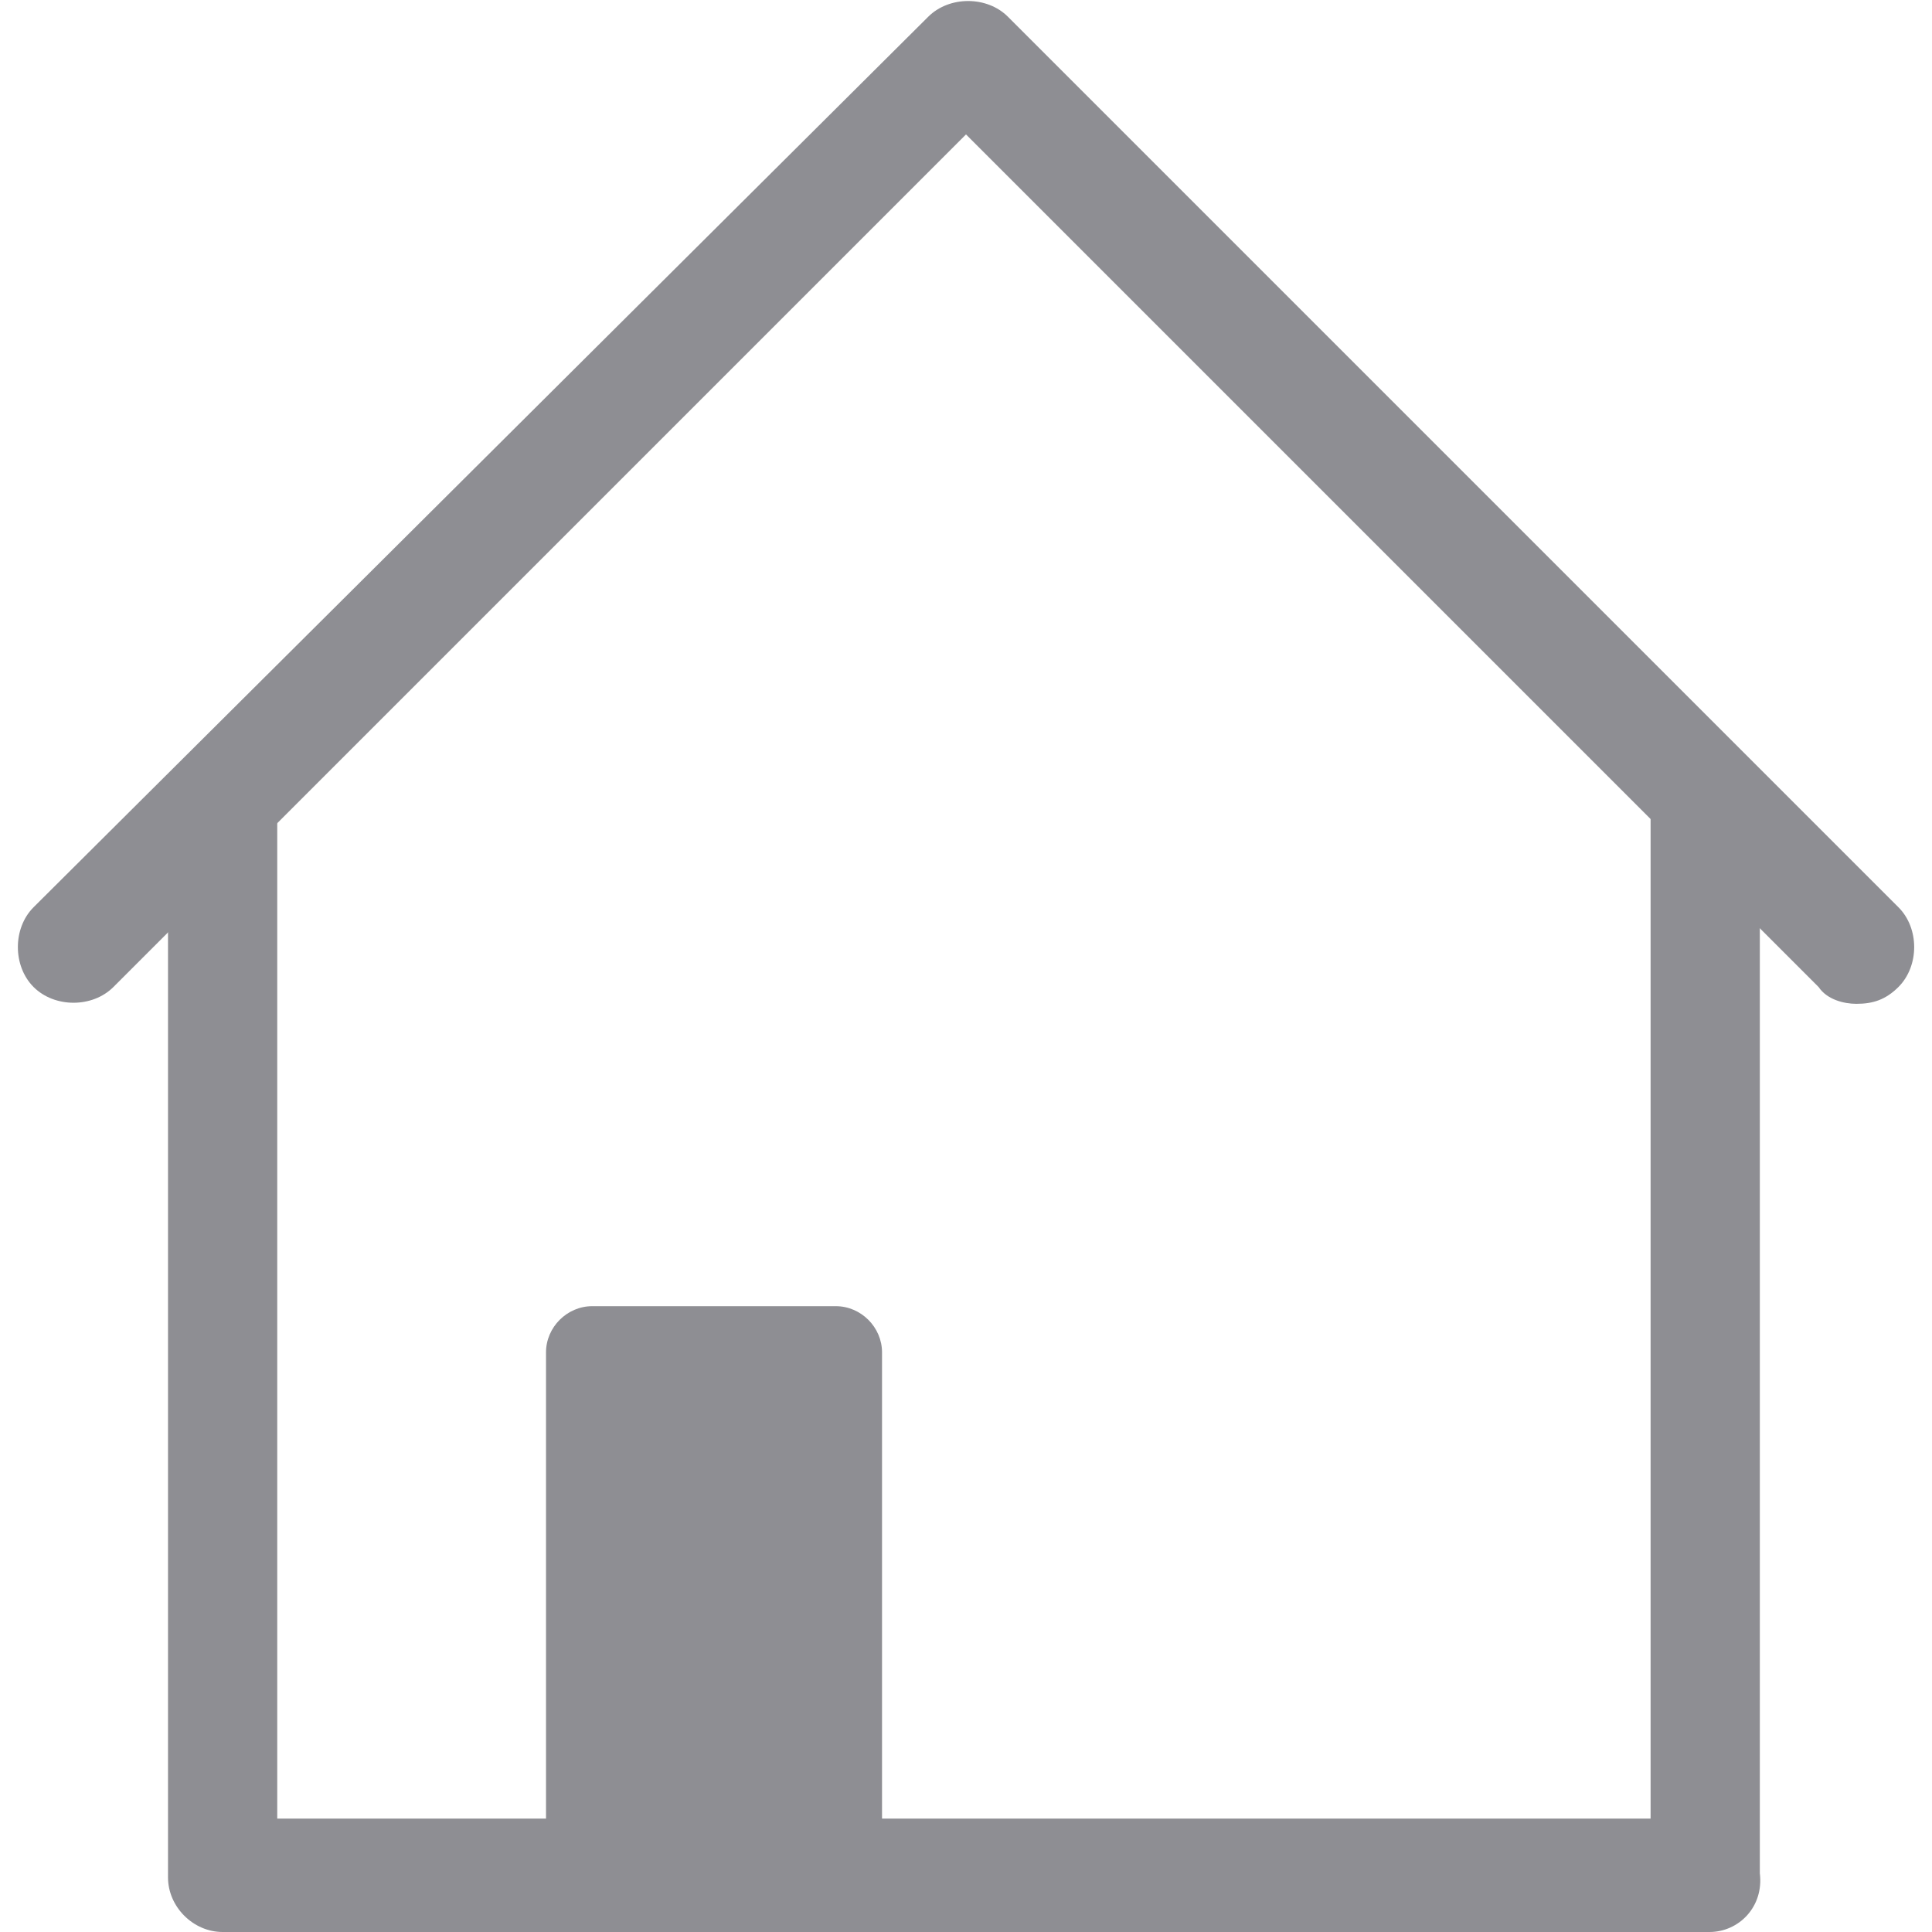 <svg width="26" height="26" viewBox="0 0 26 26" fill="none" xmlns="http://www.w3.org/2000/svg">
<path d="M11.248 25.096H7.97C7.631 25.096 7.348 24.813 7.348 24.474V18.2C7.348 17.861 7.631 17.578 7.97 17.578H11.248C11.587 17.578 11.87 17.861 11.87 18.2V24.474C11.87 24.813 11.587 25.096 11.248 25.096Z" fill="#8E8E93"/>
<path d="M24.983 13.509C24.813 13.509 24.587 13.452 24.474 13.283L13 1.809L1.526 13.283C1.244 13.565 0.735 13.565 0.452 13.283C0.17 13 0.17 12.491 0.452 12.209L12.491 0.226C12.774 -0.057 13.283 -0.057 13.565 0.226L25.548 12.209C25.831 12.491 25.831 13 25.548 13.283C25.378 13.452 25.209 13.509 24.983 13.509Z" fill="#8E8E93"/>
<path d="M23.005 26H2.996C2.6 26 2.261 25.661 2.261 25.265V10.796C2.261 10.4 2.6 10.061 2.996 10.061C3.391 10.061 3.731 10.4 3.731 10.796V24.474H22.213V10.796C22.213 10.4 22.552 10.061 22.948 10.061C23.344 10.061 23.683 10.4 23.683 10.796V25.209C23.739 25.661 23.4 26 23.005 26Z" fill="#8E8E93"/>
</svg>
